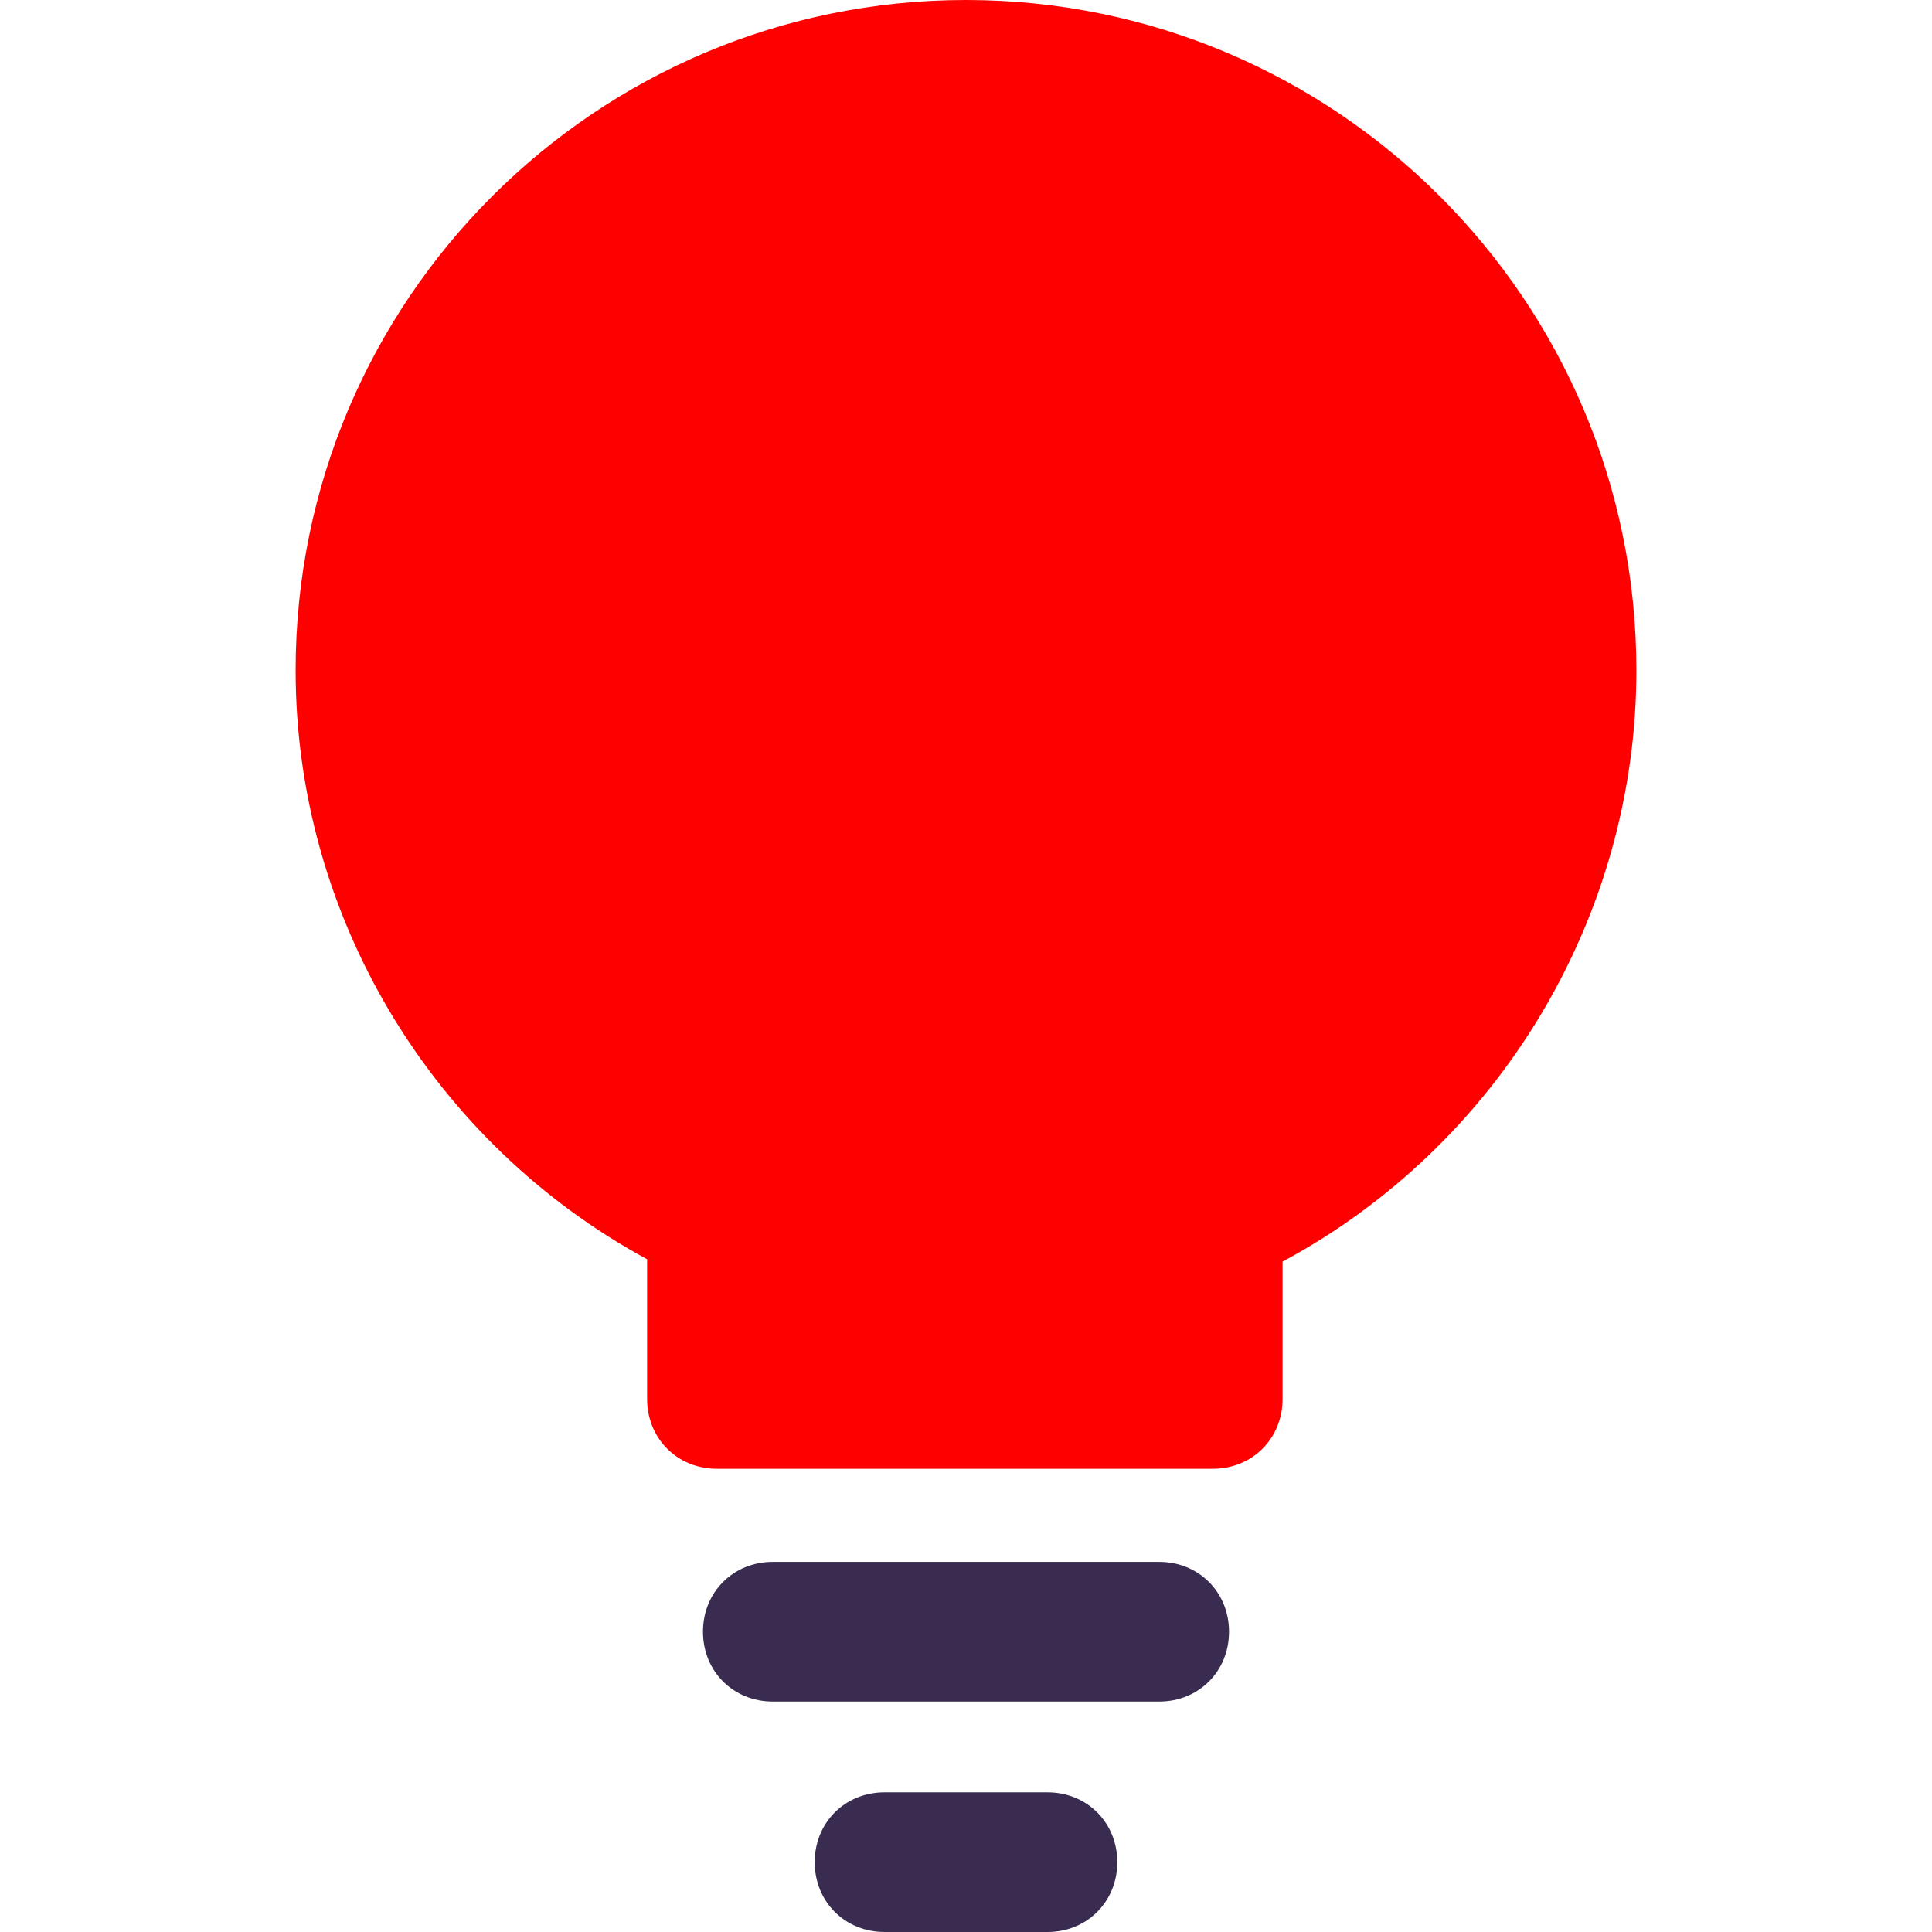 <svg xmlns="http://www.w3.org/2000/svg" xmlns:xlink="http://www.w3.org/1999/xlink" id="Capa_1" x="0" y="0" version="1.1" viewBox="0 0 433.633 433.633" xml:space="preserve" style="enable-background:new 0 0 433.633 433.633"><path style="fill:red" d="M216.816,0C133.747,0,66.351,67.396,66.351,150.465c0,55.38,30.824,106.057,78.89,132.18v31.347	c0,8.882,6.792,15.673,15.673,15.673h111.282c8.882,0,15.673-6.792,15.673-15.673v-30.824	c48.588-26.122,79.412-77.322,79.412-132.702C367.282,67.396,299.886,0,216.816,0z"/><g><path style="fill:#3a2c51" d="M260.18,350.563h-86.727c-8.882,0-15.673,6.792-15.673,15.673s6.792,15.673,15.673,15.673h86.727 c8.882,0,15.673-6.792,15.673-15.673S269.061,350.563,260.18,350.563z"/><path style="fill:#3a2c51" d="M235.102,402.286h-36.571c-8.882,0-15.673,6.792-15.673,15.673s6.792,15.673,15.673,15.673h36.571 c8.882,0,15.673-6.792,15.673-15.673S243.984,402.286,235.102,402.286z"/></g></svg>